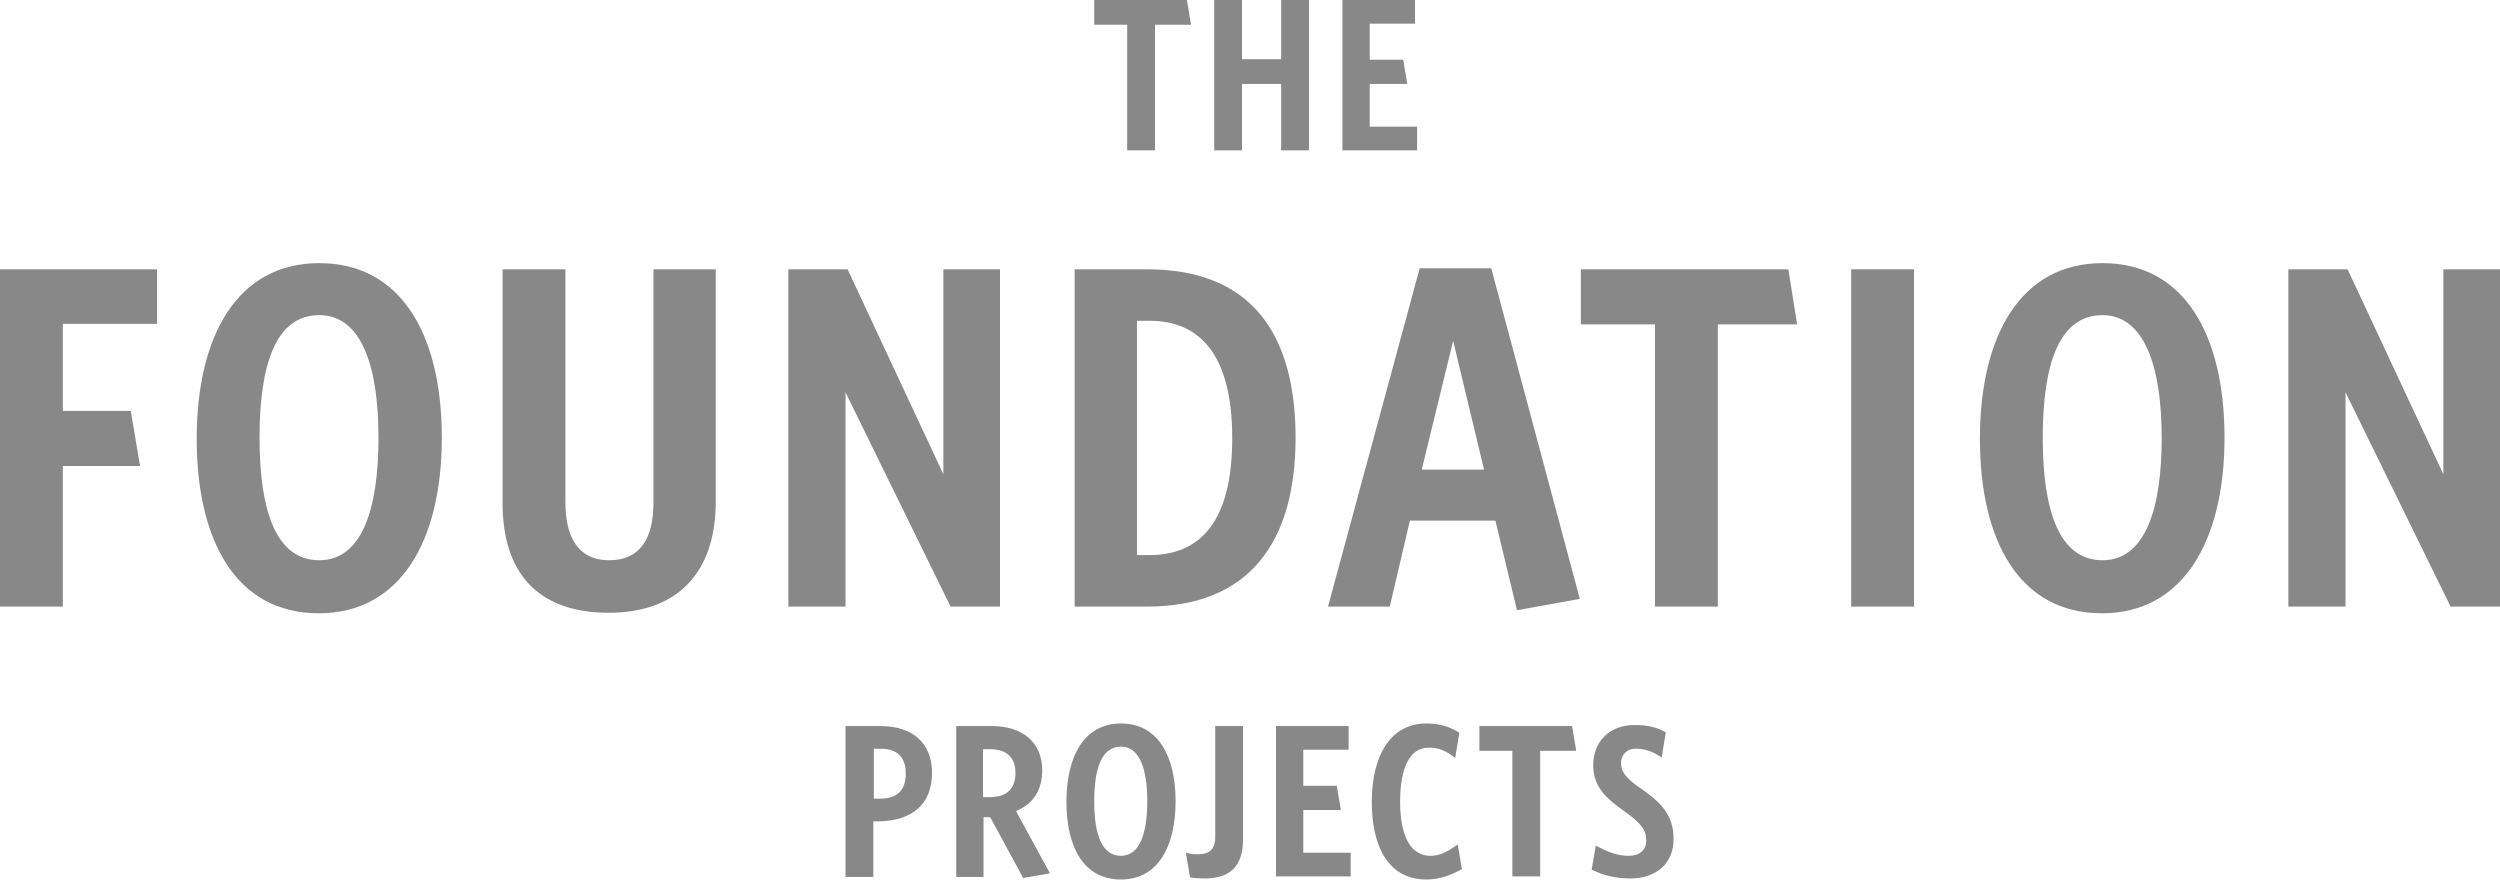 <?xml version="1.0" encoding="utf-8"?>
<!-- Generator: Adobe Illustrator 18.1.0, SVG Export Plug-In . SVG Version: 6.00 Build 0)  -->
<svg version="1.1" id="Layer_1" xmlns="http://www.w3.org/2000/svg" xmlns:xlink="http://www.w3.org/1999/xlink" x="0px" y="0px"
	 viewBox="0 0 485.5 170.8" enable-background="new 0 0 485.5 170.8" xml:space="preserve">
<g>
	<g>
		<g>
			<path fill="#888888" d="M170.7,159.5h-1.1v10.8h-5.4V141h6.8c6.1,0,10,3.2,10,9.1C181,156.2,177.1,159.4,170.7,159.5z M171,145.4
				h-1.3v9.7h1.2c3.3,0,5-1.6,5-4.9C175.9,147.1,174.3,145.4,171,145.4z"/>
			<path fill="#888888" d="M192.3,158.7H191v11.6h-5.3V141h6.9c5.9,0,9.8,3.1,9.8,8.6c0,4-1.9,6.6-5.1,7.9l6.6,12.1l-5.2,0.9
				L192.3,158.7z M192.2,154.8c3.3,0,5-1.6,5-4.7c0-3-1.7-4.6-4.9-4.6h-1.4v9.3H192.2z"/>
			<path fill="#888888" d="M217.7,170.8c-7.2,0-10.6-6.2-10.6-15.1c0-8.9,3.5-15.2,10.6-15.2c7.1,0,10.6,6.2,10.6,15.1
				C228.3,164.5,224.8,170.8,217.7,170.8z M217.7,145c-3.8,0-5.2,4.3-5.2,10.6s1.4,10.6,5.2,10.6c3.6,0,5.1-4.3,5.1-10.6
				S221.3,145,217.7,145z"/>
			<path fill="#888888" d="M233.9,170.6c-0.9,0-2.2-0.1-2.8-0.2l-0.8-4.8c0.8,0.2,1.4,0.3,2.4,0.3c2,0,3.3-0.8,3.3-3.4V141h5.4V163
				C241.4,168.4,238.7,170.6,233.9,170.6z"/>
			<path fill="#888888" d="M247.8,170.3V141h14.1v4.6h-8.8v7h6.5l0.8,4.7h-7.3v8.3h9.2v4.6H247.8z"/>
			<path fill="#888888" d="M277,170.8c-7.2,0-10.6-6.1-10.6-15.1c0-8.9,3.6-15.2,10.6-15.2c2.7,0,4.7,0.7,6.4,1.8l-0.8,4.9
				c-1.8-1.4-3.1-2-5.2-2c-3.7,0-5.5,4.1-5.5,10.5c0,6.4,1.9,10.5,5.9,10.5c1.9,0,3.3-0.8,5.3-2.2l0.8,4.8
				C281.8,169.9,279.7,170.8,277,170.8z"/>
			<path fill="#888888" d="M299.1,145.8v24.4h-5.4v-24.4h-6.4V141h18l0.8,4.8H299.1z"/>
			<path fill="#888888" d="M316.6,170.6c-2.8,0-5.2-0.6-7.5-1.7l0.8-4.7c2.2,1.2,4.1,2,6.4,2c2.1,0,3.4-1.1,3.4-3
				c0-2.1-1.1-3.4-4.3-5.7c-3.3-2.3-6-4.6-6-8.9c0-4.5,3.1-7.8,8-7.8c2.8,0,4.4,0.5,6.1,1.4l-0.8,4.9c-1.8-1.2-3.3-1.7-5-1.7
				c-2,0-2.9,1.4-2.9,2.8c0,1.9,1.3,3.2,4.1,5.1c3.6,2.5,6.1,5,6.1,9.5C325.1,167.6,321.7,170.6,316.6,170.6z"/>
		</g>
		<g>
			<path fill="#888888" d="M224.3,4.8v24.4h-5.4V4.8h-6.4V0h18l0.8,4.8H224.3z"/>
			<path fill="#888888" d="M248.8,29.2V16.3h-7.6v12.9h-5.4V0h5.4v11.5h7.6V0h5.4v29.2H248.8z"/>
			<path fill="#888888" d="M260.7,29.2V0h14.1v4.6H266v7h6.5l0.8,4.7H266v8.3h9.2v4.6H260.7z"/>
		</g>
		<g>
			<path fill="#888888" d="M12.2,62.9v16.9h13.2l1.8,10.7h-15v27.3H0V52.3h30.5v10.6H12.2z"/>
			<path fill="#888888" d="M61.9,119.1c-16,0-23.7-14-23.7-33.9c0-20,7.9-34.1,23.8-34.1S85.8,65,85.8,85
				C85.8,105,77.8,119.1,61.9,119.1z M62,61.2c-8.5,0-11.6,9.7-11.6,23.8c0,14.2,3.2,23.8,11.6,23.8c8.2,0,11.5-9.7,11.5-23.8
				C73.5,70.9,70.1,61.2,62,61.2z"/>
			<path fill="#888888" d="M118.2,119c-14,0-20.6-8-20.6-21.3V52.3h12.2v45.2c0,6.7,2.4,11.3,8.5,11.3c6,0,8.6-4.2,8.6-11.2V52.3
				H139v45.1C139,111.2,131.6,119,118.2,119z"/>
			<path fill="#888888" d="M184.6,117.8l-20.4-41.6v41.6h-11.1V52.3h11.5l18.6,39.8V52.3h11v65.5H184.6z"/>
			<path fill="#888888" d="M222.8,117.8h-14.1V52.3h14.1c20,0,28.8,12.3,28.8,32.7S242.5,117.8,222.8,117.8z M223.3,62.3h-2.5v45.5
				h2.4c9.9,0,16.1-6.5,16.1-22.7C239.3,68.9,233,62.3,223.3,62.3z"/>
			<path fill="#888888" d="M257.9,117.8l17.8-65.7h13.9l17.2,64.2l-12.2,2.2l-4.2-17.4h-16.6l-3.9,16.7H257.9z M276.1,91.2h12.1
				l-6-25L276.1,91.2z"/>
			<path fill="#888888" d="M333.6,63v54.8h-12.2V63H307V52.3h40.3L349,63H333.6z"/>
			<path fill="#888888" d="M359.5,117.8V52.3h12.2v65.5H359.5z"/>
			<path fill="#888888" d="M408.2,119.1c-16,0-23.7-14-23.7-33.9c0-20,7.9-34.1,23.8-34.1S432,65,432,85
				C432,105,424,119.1,408.2,119.1z M408.3,61.2c-8.5,0-11.6,9.7-11.6,23.8c0,14.2,3.2,23.8,11.6,23.8c8.2,0,11.5-9.7,11.5-23.8
				C419.8,70.9,416.3,61.2,408.3,61.2z"/>
			<path fill="#888888" d="M475.9,117.8l-20.4-41.6v41.6h-11.1V52.3h11.5l18.6,39.8V52.3h11v65.5H475.9z"/>
		</g>
	</g>
</g>
</svg>
